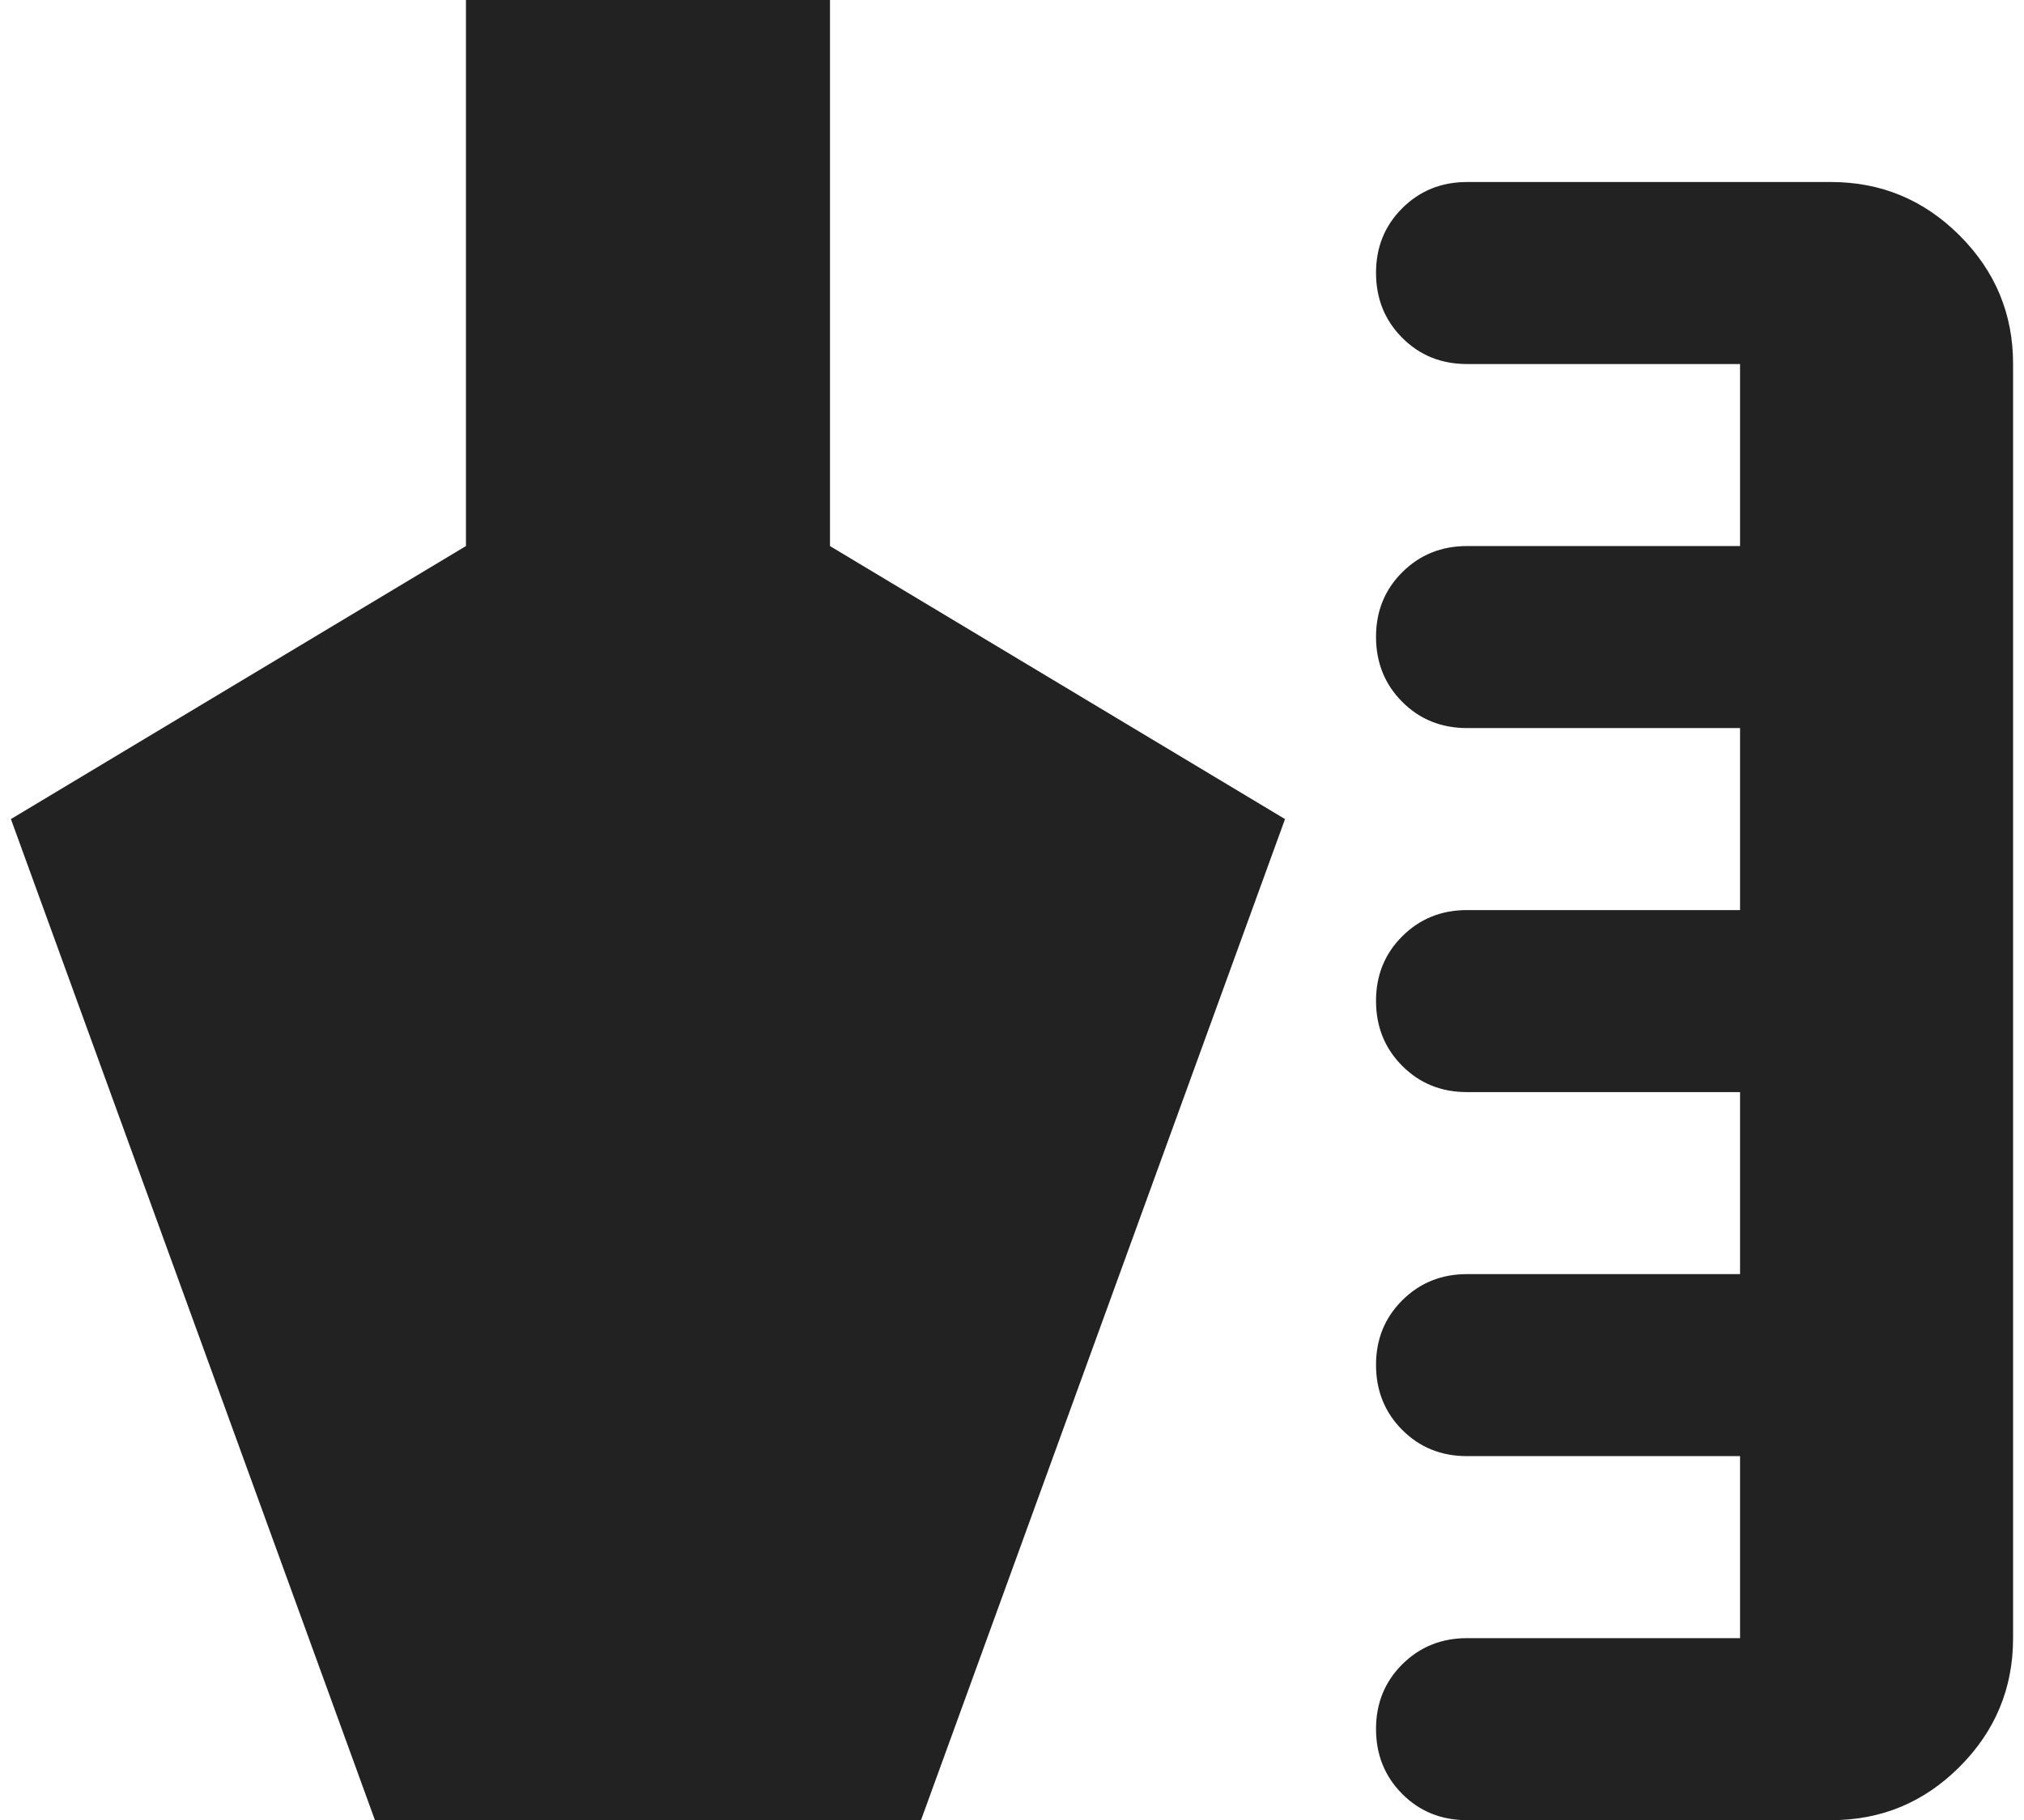 <svg width="139" height="125" viewBox="0 0 139 125" fill="none" xmlns="http://www.w3.org/2000/svg">
<path d="M100.75 125C98.979 125 97.496 124.4 96.3 123.2C95.104 122 94.504 120.517 94.5 118.75C94.496 116.983 95.096 115.5 96.3 114.3C97.504 113.1 98.987 112.5 100.75 112.5H119.5V100H100.75C98.979 100 97.496 99.4 96.3 98.2C95.104 97 94.504 95.517 94.5 93.75C94.496 91.983 95.096 90.5 96.3 89.3C97.504 88.1 98.987 87.5 100.75 87.5H119.5V75H100.75C98.979 75 97.496 74.4 96.3 73.2C95.104 72 94.504 70.517 94.5 68.75C94.496 66.983 95.096 65.5 96.3 64.3C97.504 63.1 98.987 62.5 100.75 62.5H119.5V50H100.75C98.979 50 97.496 49.4 96.3 48.2C95.104 47 94.504 45.517 94.5 43.75C94.496 41.983 95.096 40.5 96.3 39.3C97.504 38.1 98.987 37.5 100.75 37.5H119.5V25H100.75C98.979 25 97.496 24.4 96.3 23.2C95.104 22 94.504 20.517 94.5 18.75C94.496 16.983 95.096 15.5 96.3 14.3C97.504 13.1 98.987 12.5 100.75 12.5H125.75C129.187 12.5 132.131 13.725 134.581 16.175C137.031 18.625 138.254 21.567 138.25 25V112.5C138.25 115.938 137.027 118.881 134.581 121.331C132.135 123.781 129.192 125.004 125.75 125H100.75ZM25.75 125L0.75 56.25L32 37.5V0H57V37.5L88.25 56.25L63.25 125H25.75Z" fill="#222222"/>
</svg>
